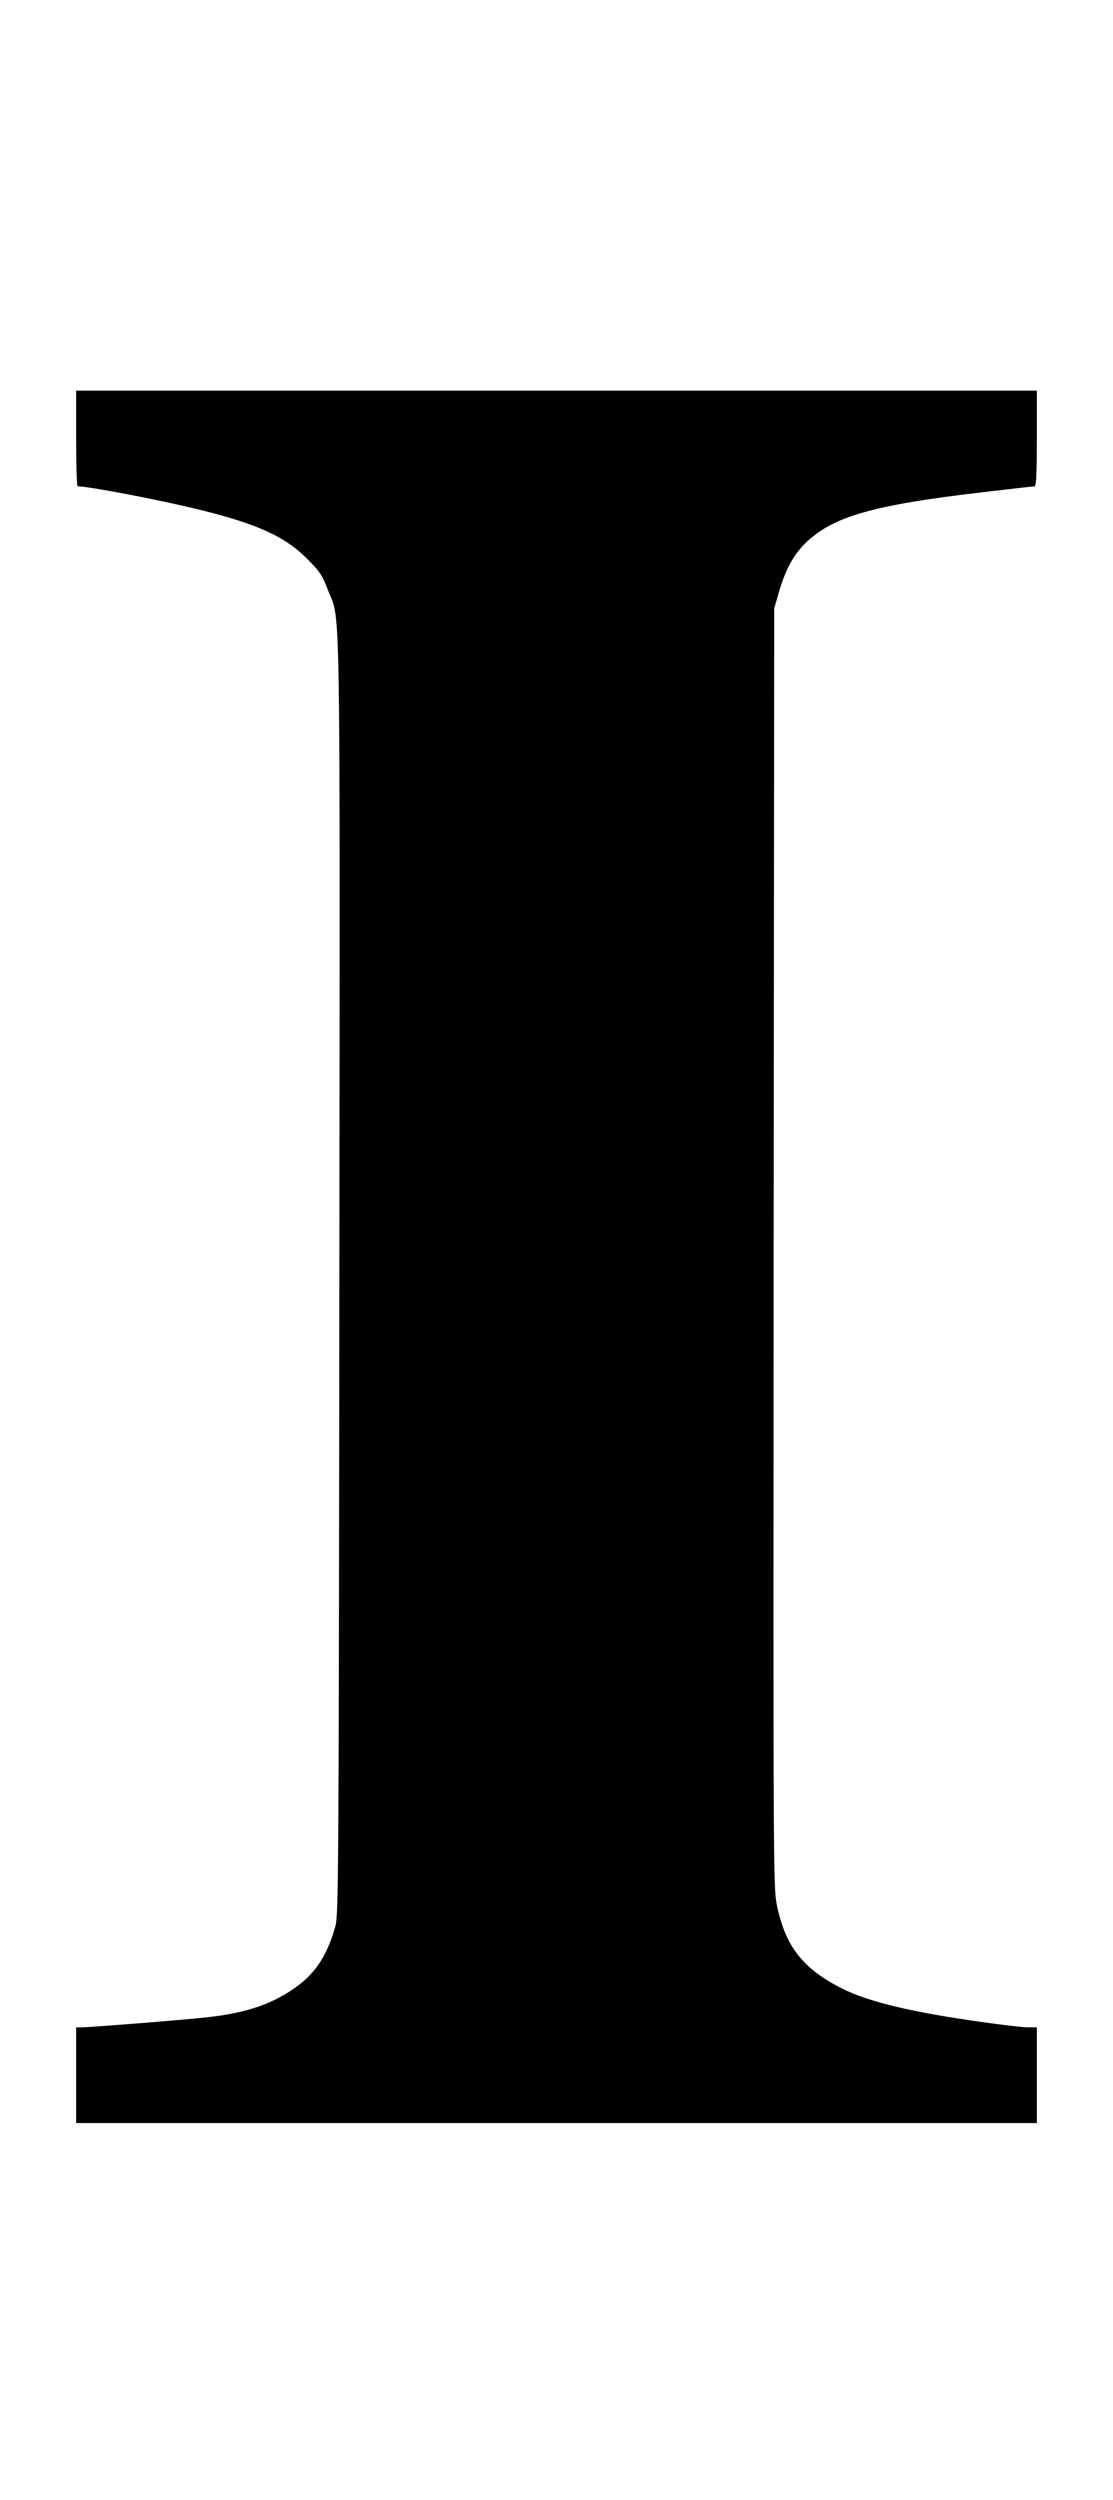 <?xml version="1.0" standalone="no"?>
<!DOCTYPE svg PUBLIC "-//W3C//DTD SVG 20010904//EN"
 "http://www.w3.org/TR/2001/REC-SVG-20010904/DTD/svg10.dtd">
<svg version="1.0" xmlns="http://www.w3.org/2000/svg"
 width="570pt" height="1280pt" viewBox="0 0 570 1280"
 preserveAspectRatio="xMidYMid meet">

<g transform="translate(0,1280) scale(0.1,-0.1)"
fill="#000000" stroke="none">
<path d="M390 10555 c0 -135 3 -245 8 -245 55 0 400 -66 592 -112 318 -76 464
-141 581 -257 67 -67 80 -86 108 -161 66 -170 62 87 59 -3510 -3 -3087 -4
-3278 -21 -3335 -41 -143 -97 -230 -189 -300 -124 -93 -263 -142 -473 -164
-117 -13 -595 -51 -637 -51 l-28 0 0 -245 0 -245 2460 0 2460 0 0 245 0 245
-45 0 c-25 0 -128 12 -228 26 -365 51 -588 104 -725 173 -199 100 -290 216
-333 425 -19 93 -19 162 -17 3368 l3 3273 23 80 c37 125 77 198 146 263 139
129 344 187 892 251 143 17 266 31 272 31 9 0 12 66 12 245 l0 245 -2460 0
-2460 0 0 -245z"/>
</g>
</svg>
